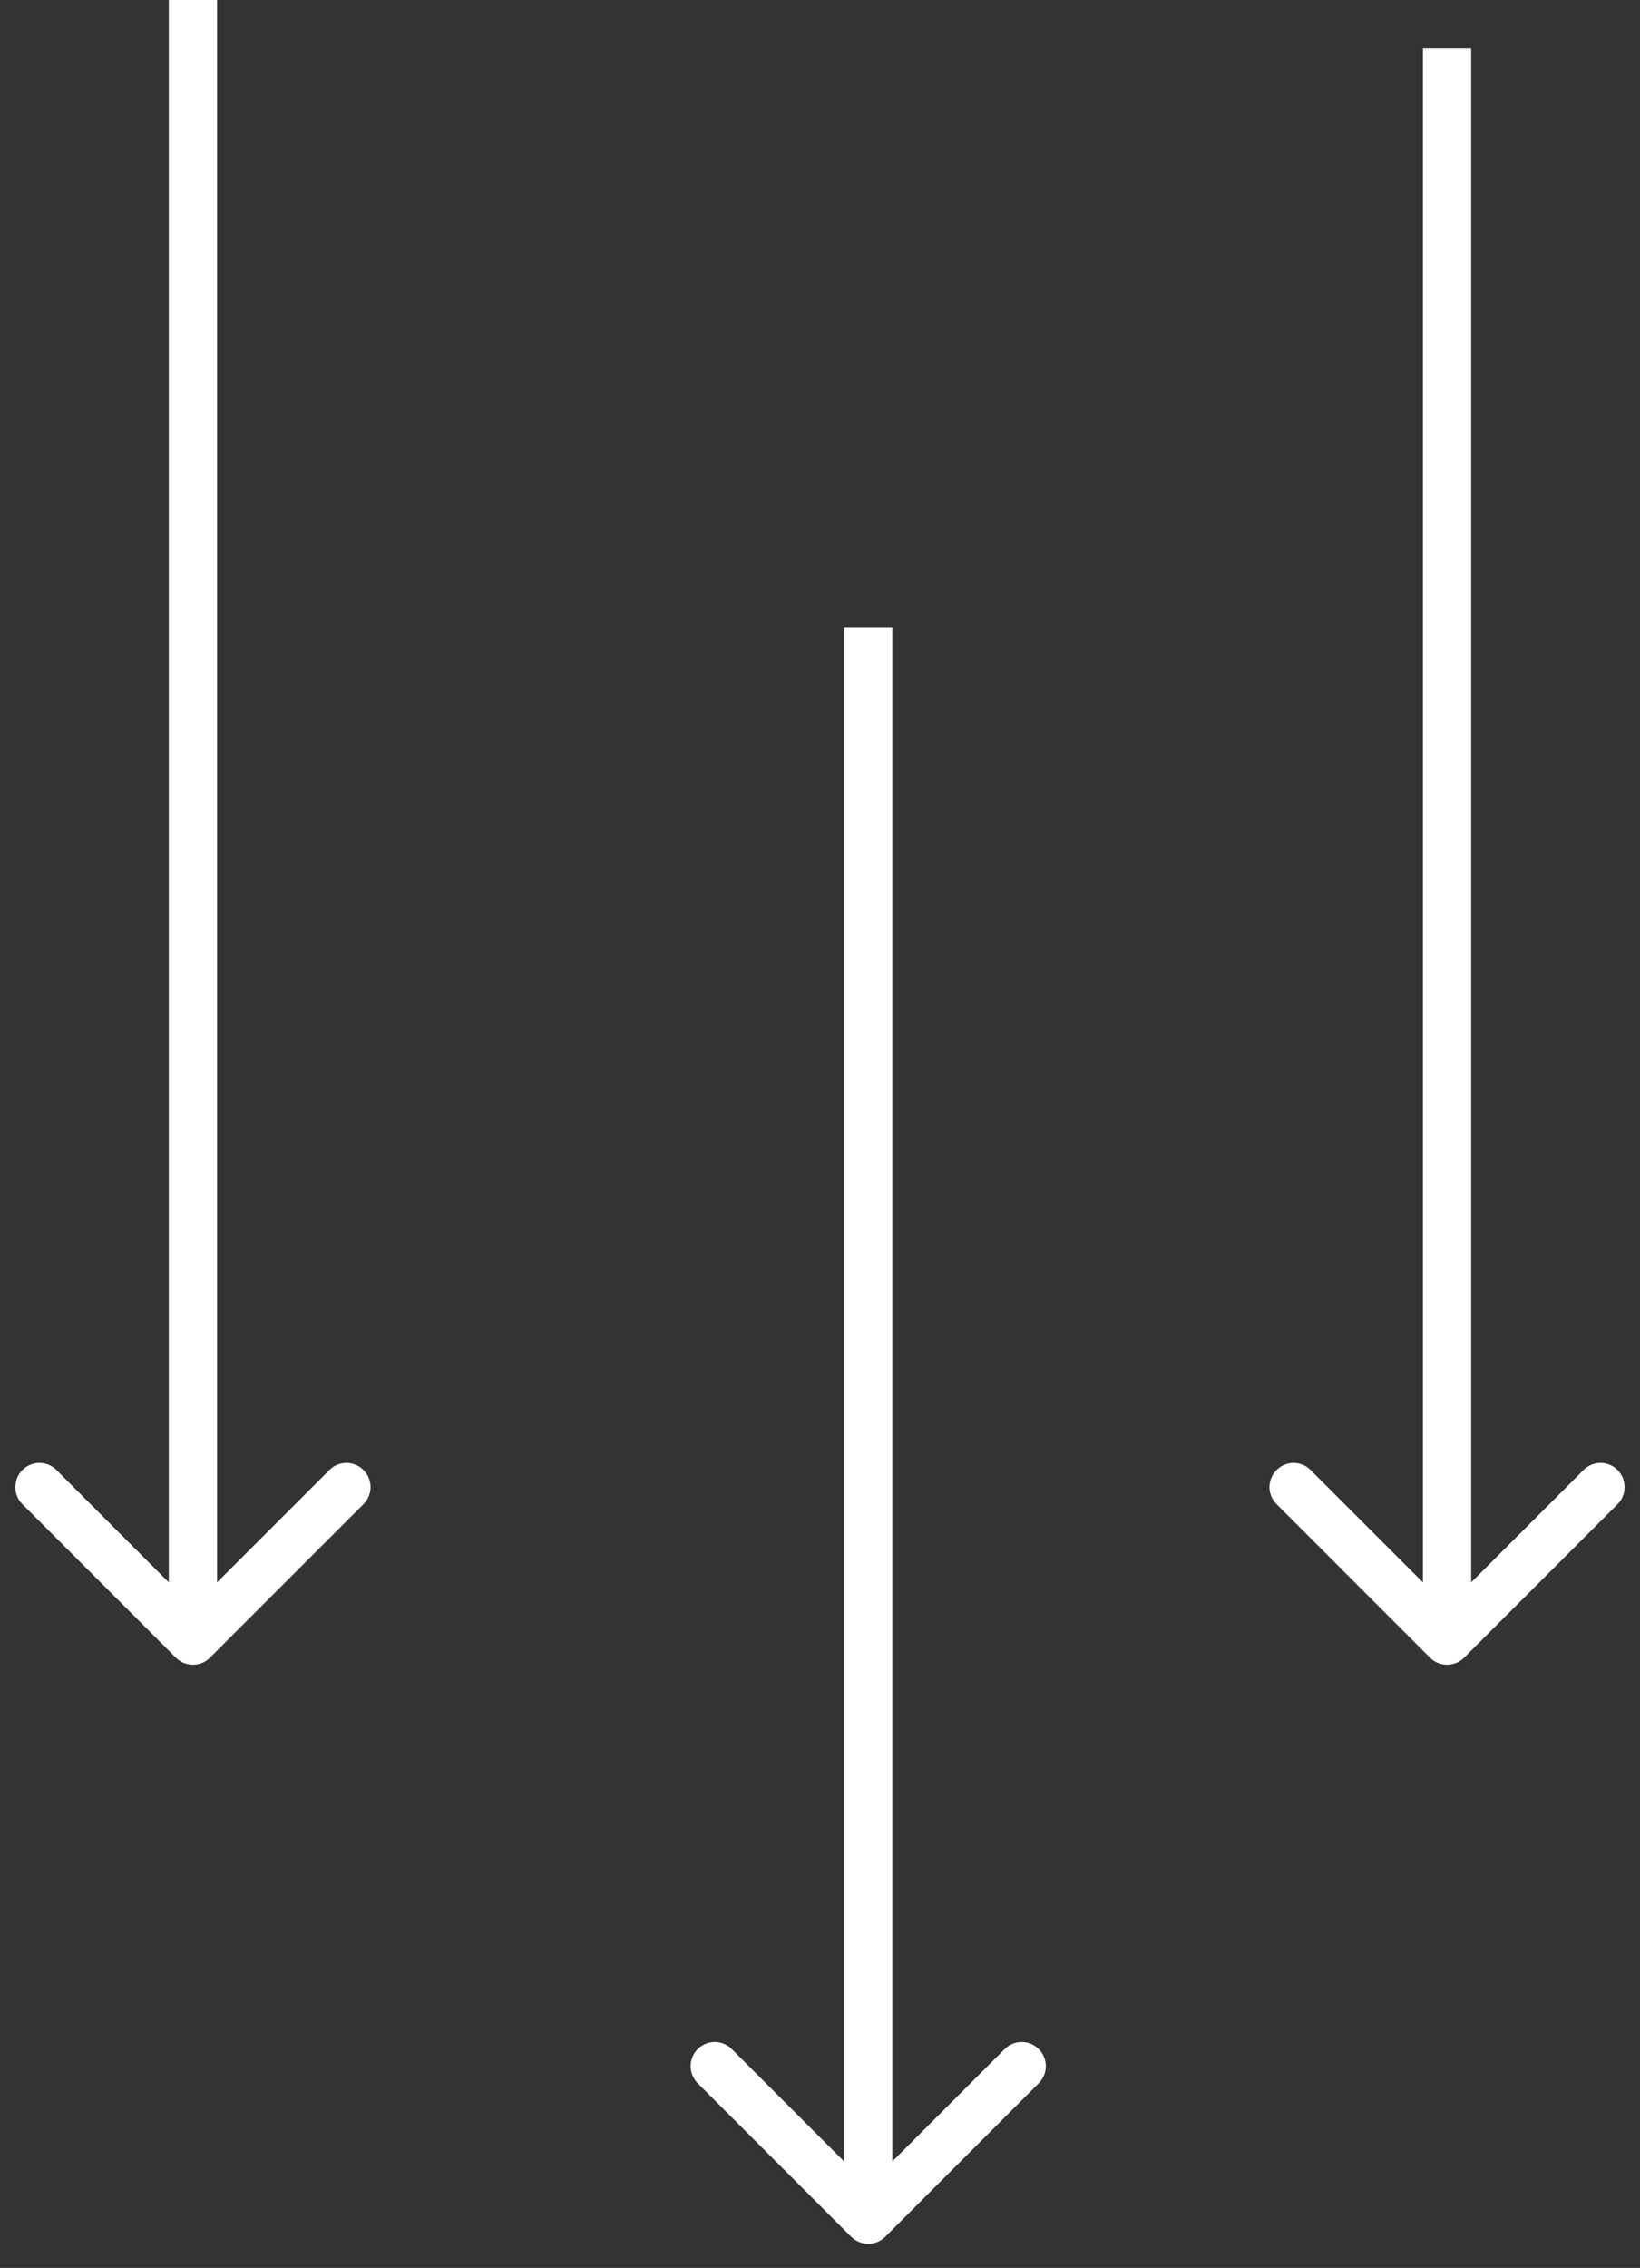<svg width="34" height="47" viewBox="0 0 34 47" fill="none" xmlns="http://www.w3.org/2000/svg">
<rect x="0" y="0" width="34" height="47" fill="#333333" stroke="none"/>
<path d="M3.646 34.354C3.842 34.549 4.158 34.549 4.354 34.354L7.536 31.172C7.731 30.976 7.731 30.66 7.536 30.465C7.34 30.269 7.024 30.269 6.828 30.465L4 33.293L1.172 30.465C0.976 30.269 0.66 30.269 0.464 30.465C0.269 30.66 0.269 30.976 0.464 31.172L3.646 34.354ZM3.5 0L3.5 34H4.5L4.5 0L3.5 0Z" fill="white"/>
<path d="M17.646 46.354C17.842 46.549 18.158 46.549 18.354 46.354L21.535 43.172C21.731 42.976 21.731 42.66 21.535 42.465C21.34 42.269 21.024 42.269 20.828 42.465L18 45.293L15.172 42.465C14.976 42.269 14.66 42.269 14.464 42.465C14.269 42.66 14.269 42.976 14.464 43.172L17.646 46.354ZM17.5 13L17.5 46H18.5L18.5 13H17.5Z" fill="white"/>
<path d="M29.646 34.354C29.842 34.549 30.158 34.549 30.354 34.354L33.535 31.172C33.731 30.976 33.731 30.66 33.535 30.465C33.34 30.269 33.024 30.269 32.828 30.465L30 33.293L27.172 30.465C26.976 30.269 26.66 30.269 26.465 30.465C26.269 30.66 26.269 30.976 26.465 31.172L29.646 34.354ZM29.5 1L29.5 34H30.5L30.5 1H29.5Z" fill="white"/>
</svg>
